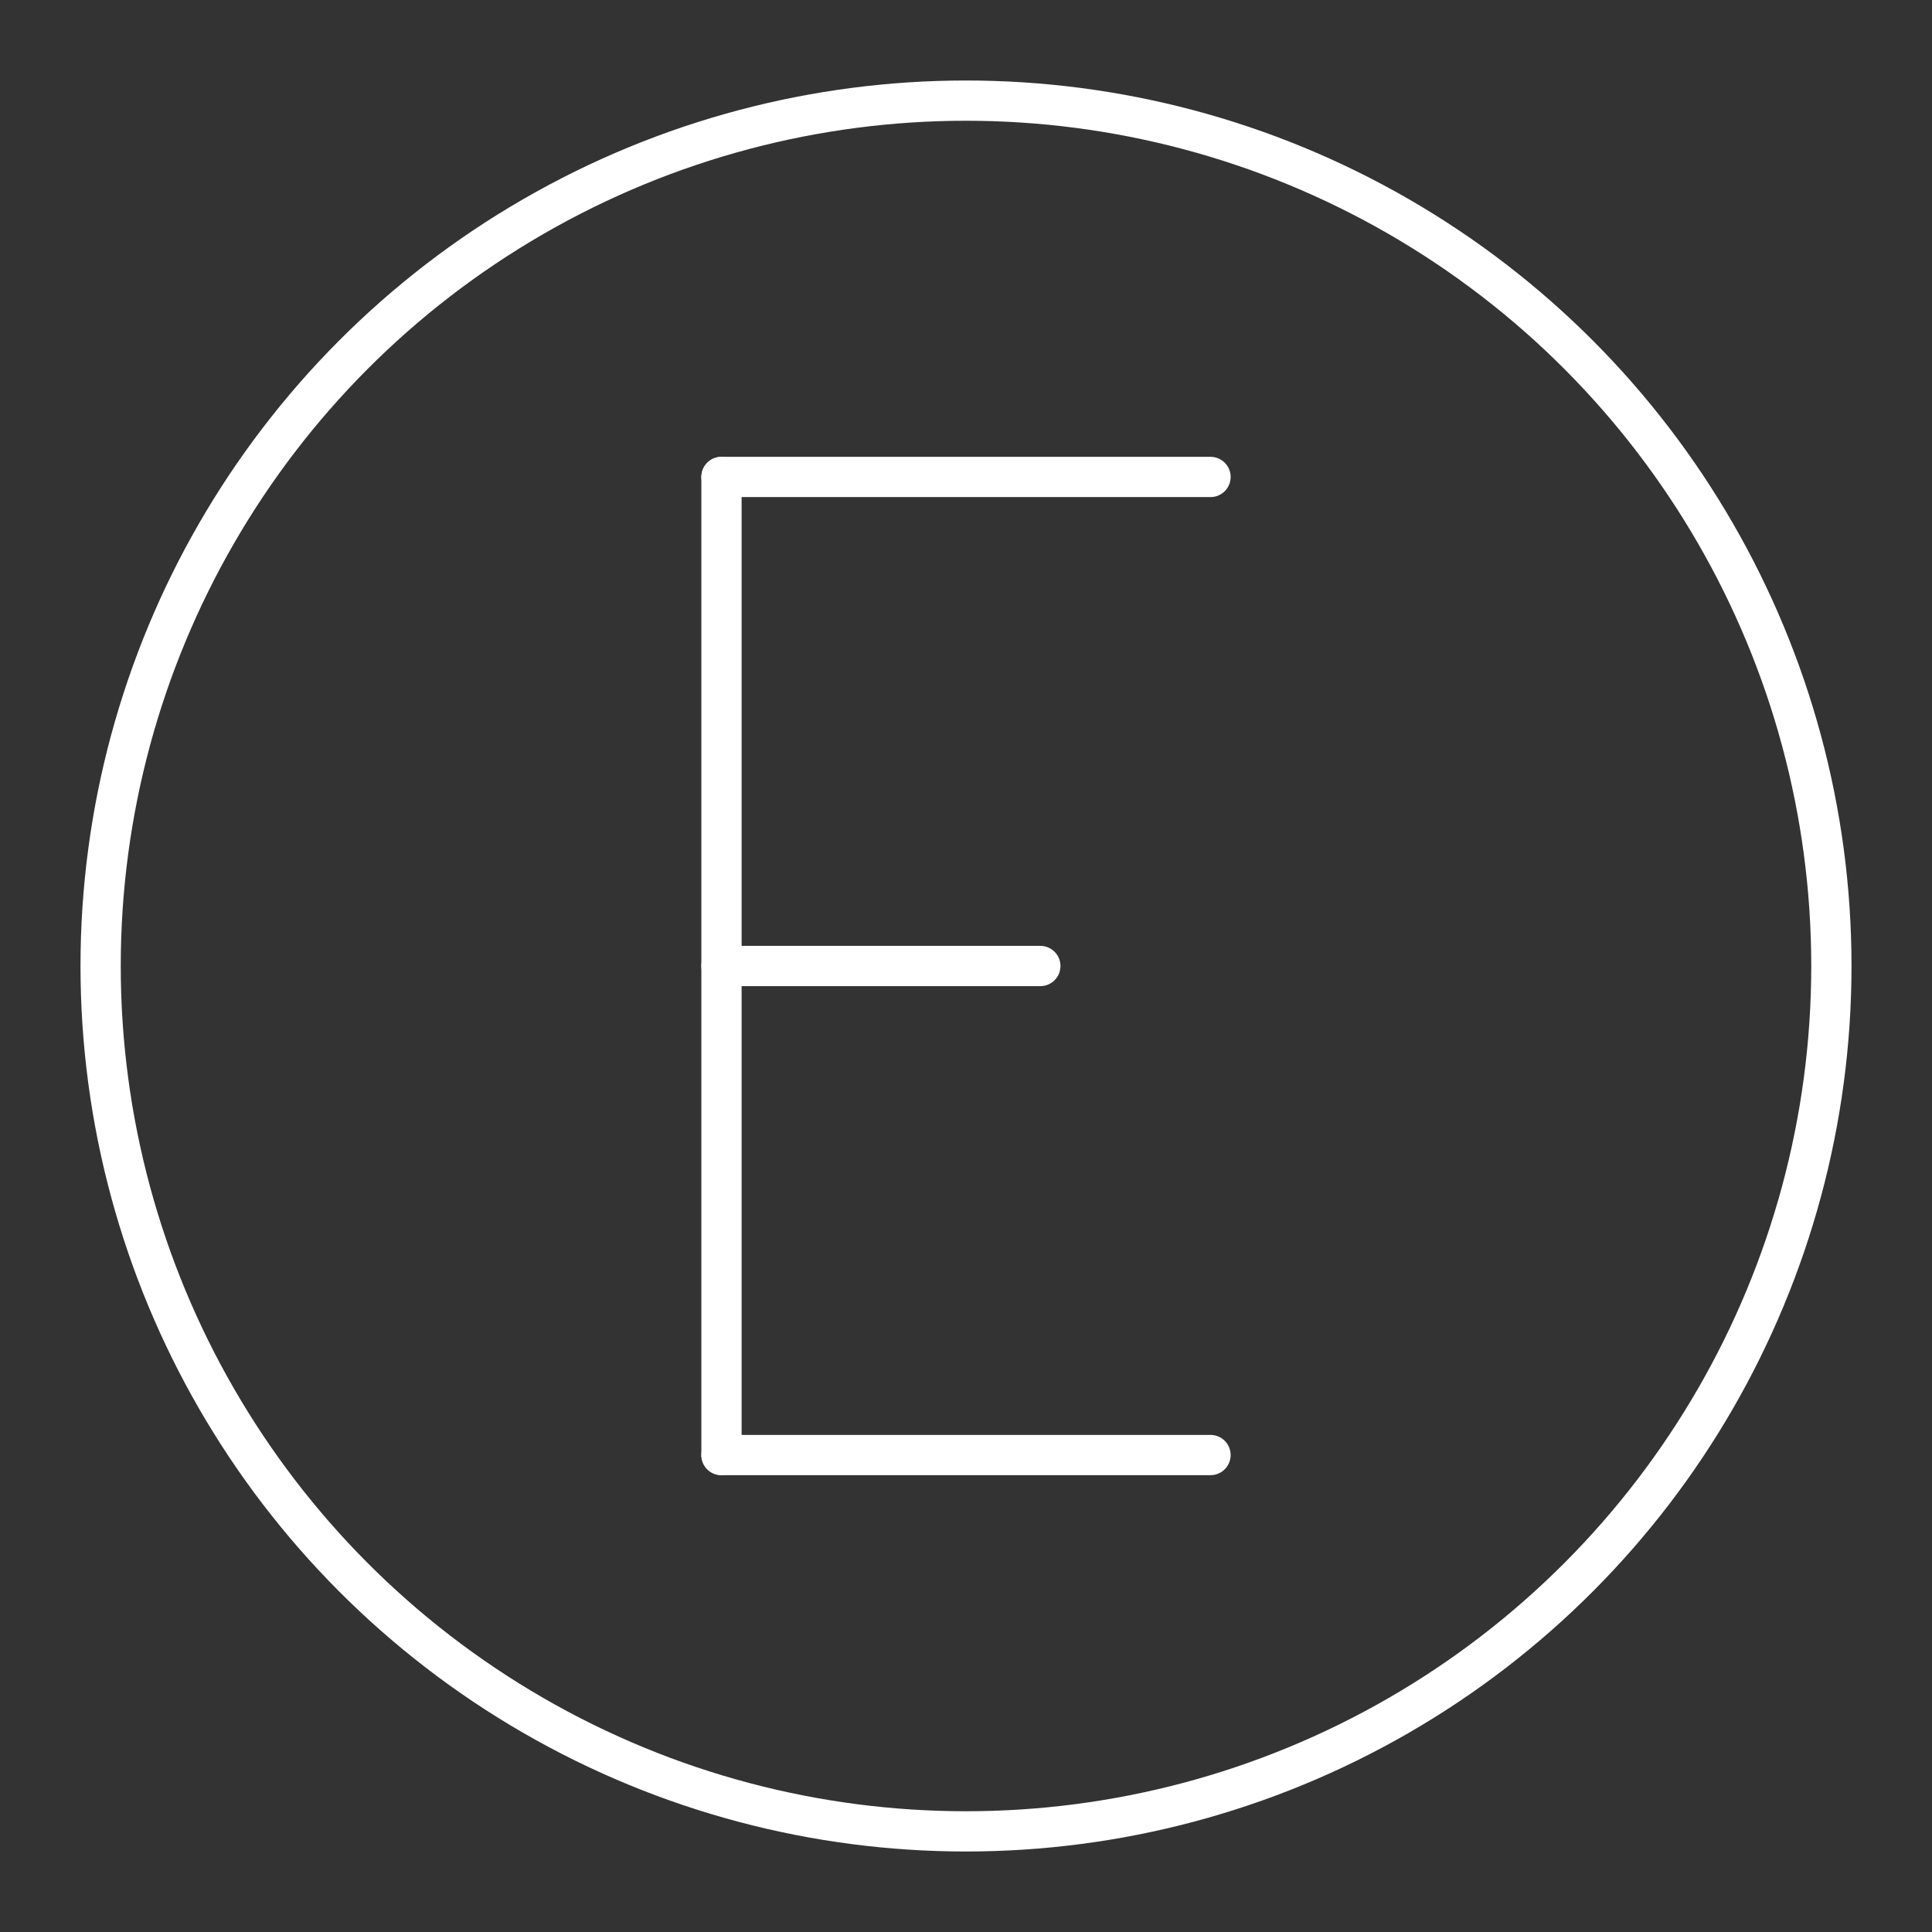 <?xml version="1.0" encoding="UTF-8"?><svg id="a" xmlns="http://www.w3.org/2000/svg" viewBox="0 0 48 48"><rect x="0" y="0" width="48" height="48" fill="#333333" stroke="none"/><defs><style>.c{fill:none;stroke:#fff;stroke-linecap:round;stroke-linejoin:round;}</style></defs><g><line class="c" x1="17.925" y1="36.15" x2="30.075" y2="36.15"/><line class="c" x1="17.925" y1="11.85" x2="30.075" y2="11.85"/><line class="c" x1="17.925" y1="24" x2="25.847" y2="24"/><line class="c" x1="17.925" y1="11.85" x2="17.925" y2="36.15"/></g><circle class="c" cx="24" cy="24" r="21.5"/></svg>
